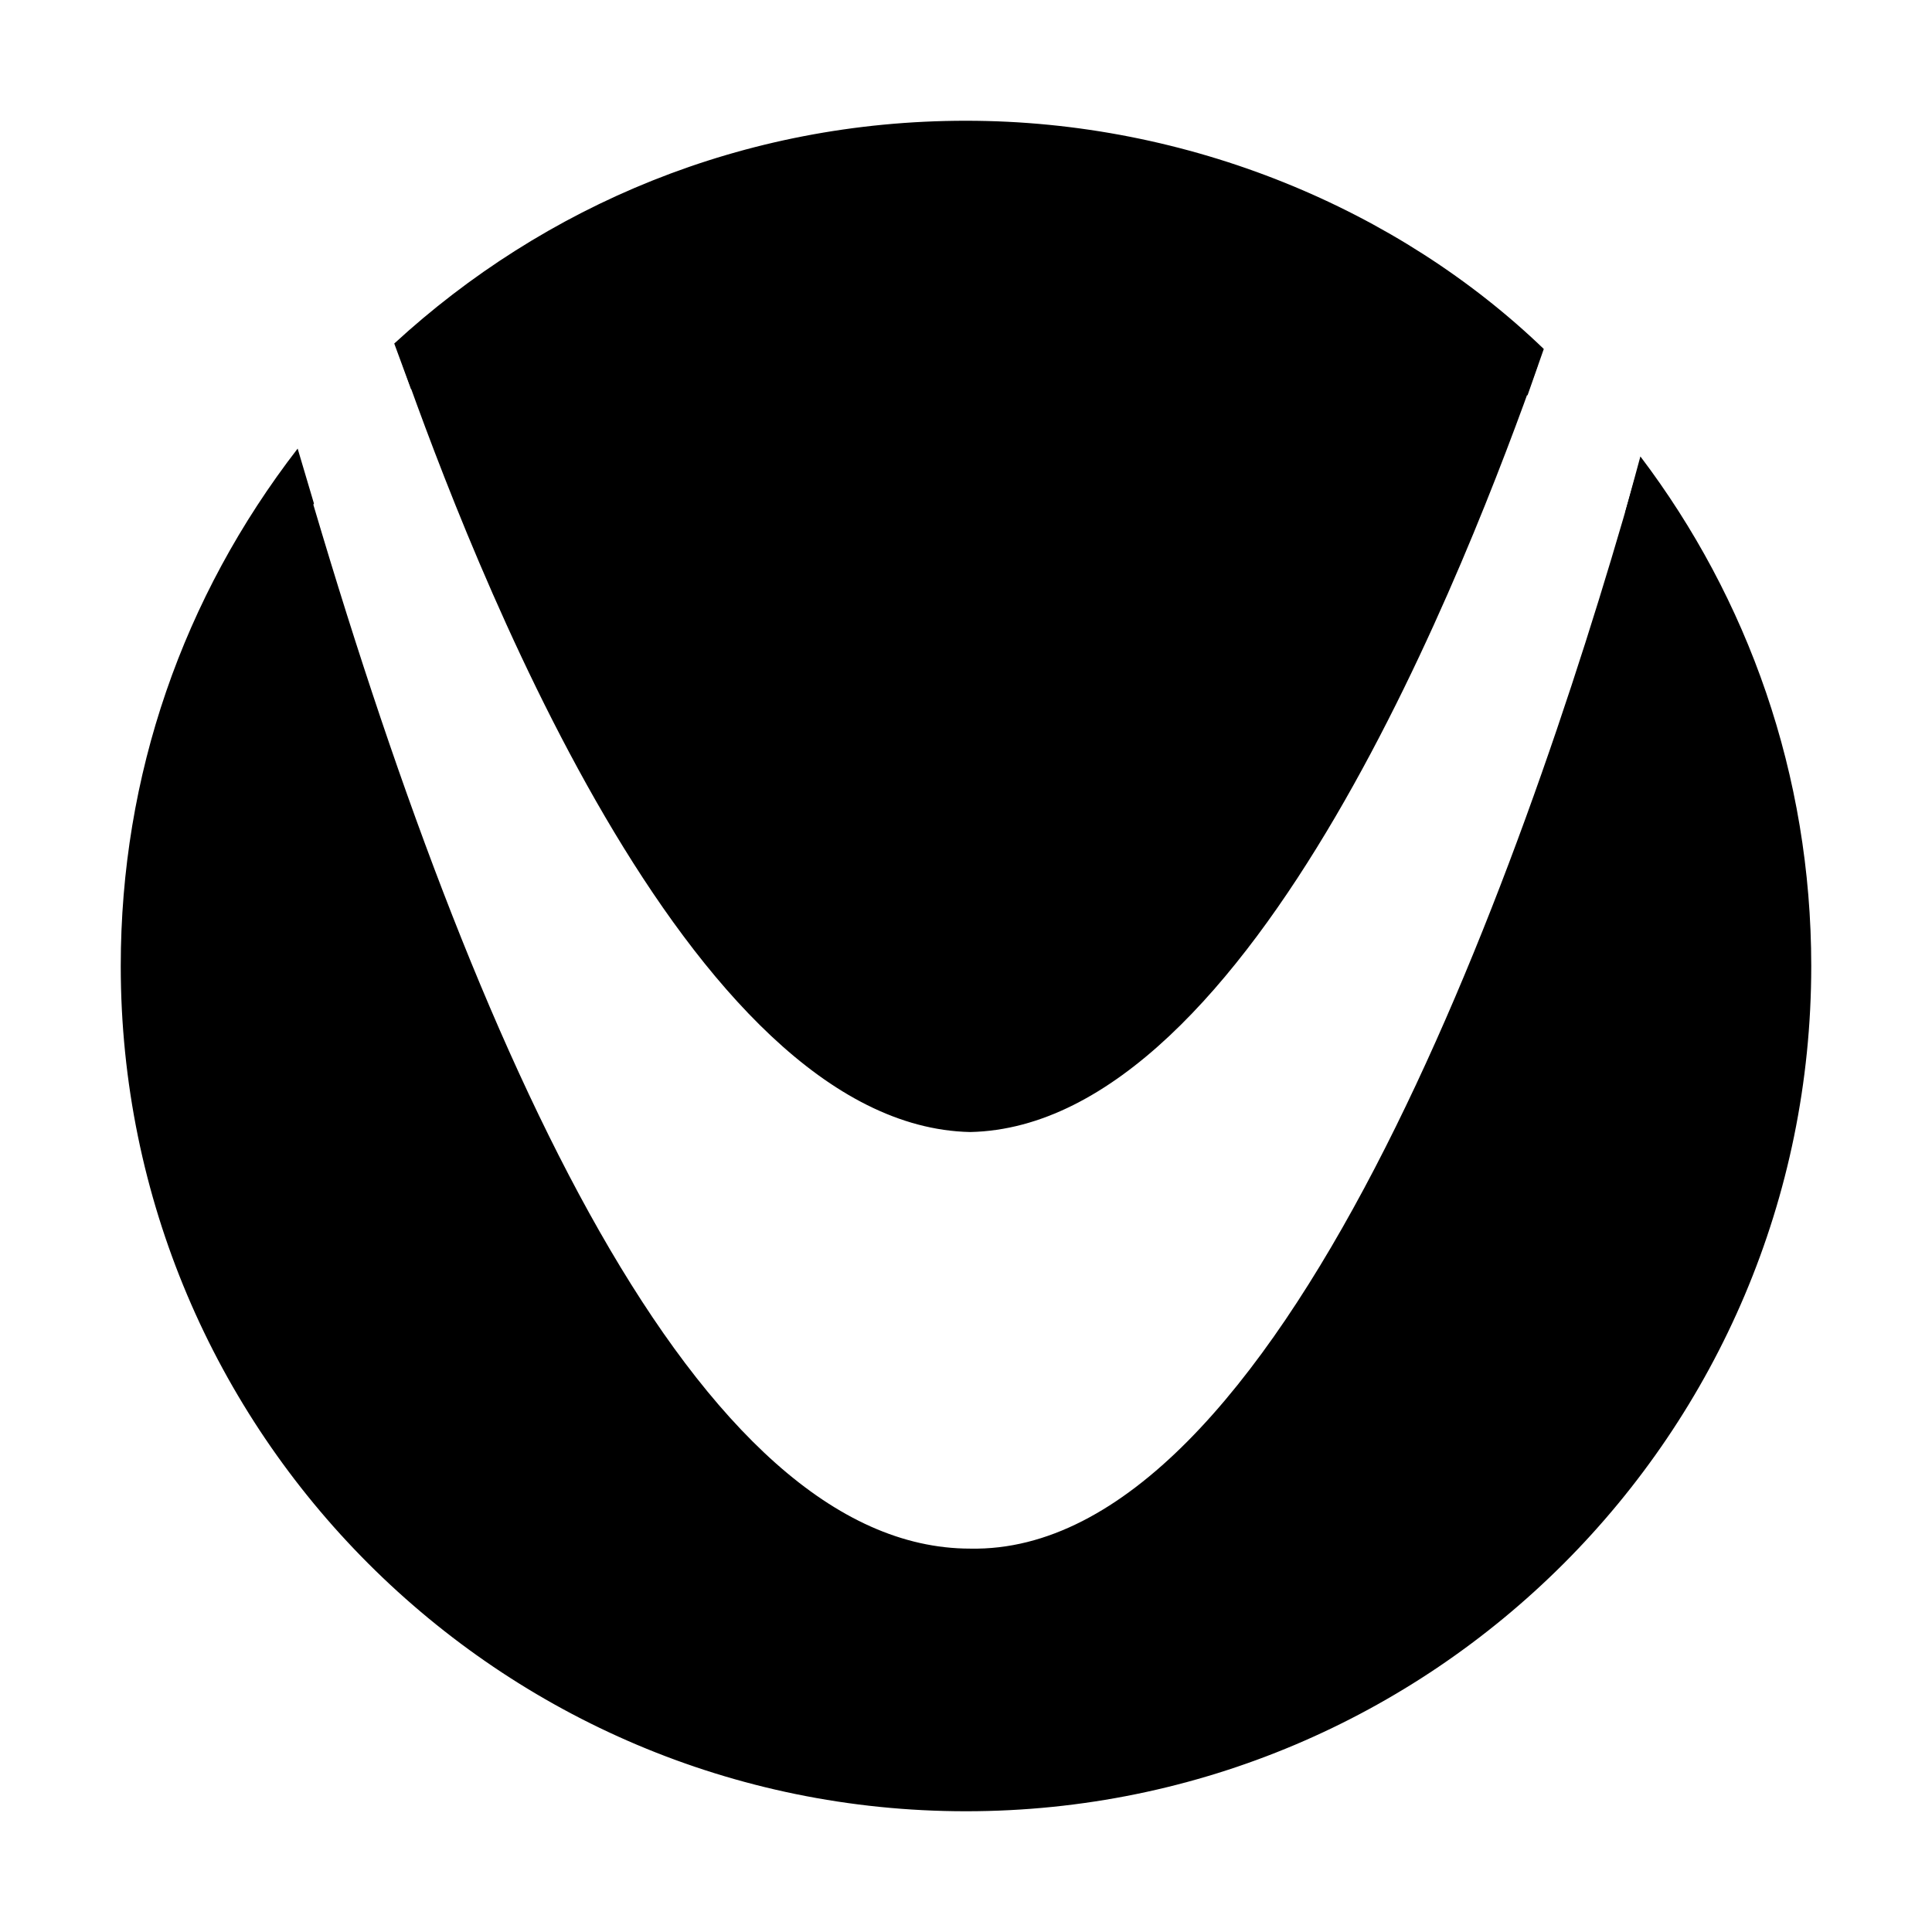 <svg xmlns="http://www.w3.org/2000/svg" xml:space="preserve" id="uiua" version="1.1" viewBox="0 0 32 32"><path id="centre" fill="currentColor" d="M27.07 7.95c-1.9 6.7-5.9 17.8-11 17.7-4.5 0-8.2-8.1-11-17.7-6.5 8-.3 21.8 11 21.7 12.3-.2 16.8-13.8 11-21.7zm-11-5.6c-5.3 0-8 2.6-9.4 3.7 1.1 3.1 4.7 12.6 9.4 12.7 4.7-.1 8.3-9.6 9.4-12.7-1.4-1.1-4.1-3.7-9.4-3.7z"/><path id="outline" fill="currentColor" d="M6.81 6.45c2.26-2.25 5.62-3.7 9.19-3.7 3.62 0 6.92 1.48 9.3 3.8l.27-.77C23.17 3.47 19.7 2 16 2S9.01 3.41 6.53 5.69Zm20.11 2.03c1.48 2.14 2.34 4.72 2.34 7.52 0 7.32-5.93 13.25-13.25 13.25S2.76 23.32 2.76 16c0-2.87.89-5.49 2.44-7.66l-.27-.91C3.03 9.89 2 12.84 2 16c0 7.73 6.27 14 14 14s14-6.27 14-14c0-3.17-1.05-6.09-2.83-8.44Z"/></svg>
